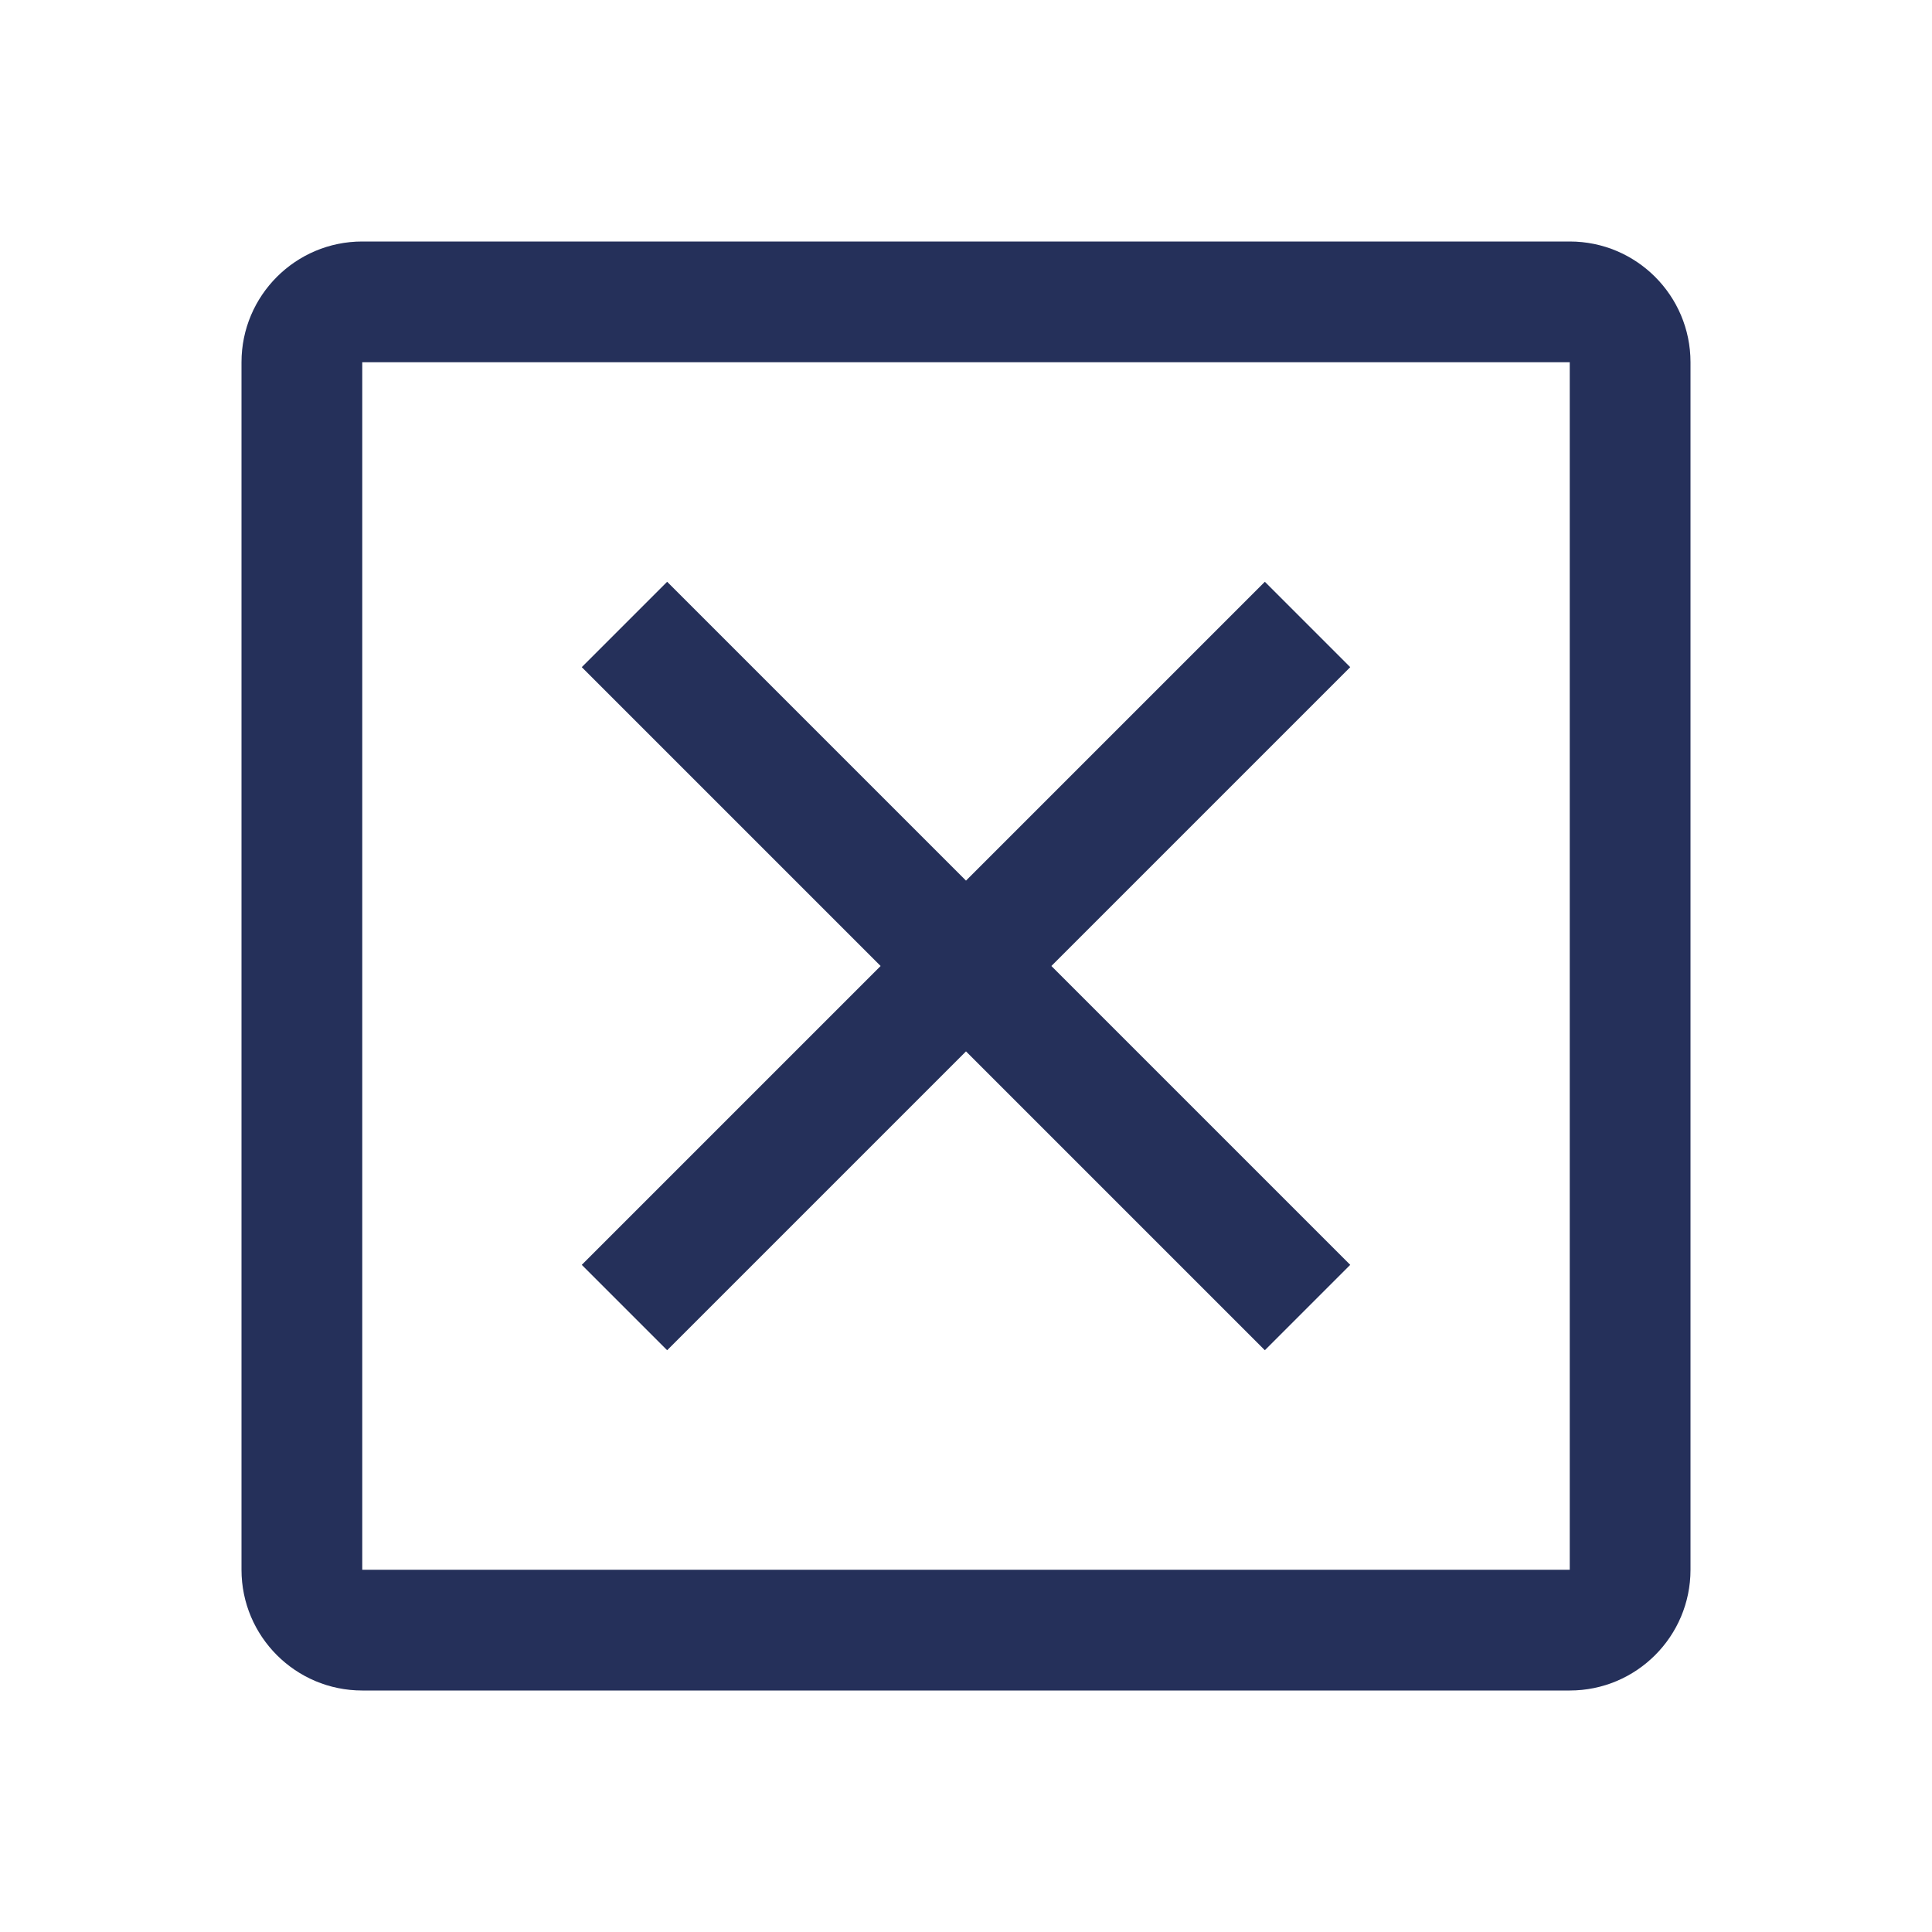 <svg width="16" height="16" viewBox="0 0 16 16" fill="none" xmlns="http://www.w3.org/2000/svg">
<path d="M4.818 10.475L7.293 8L4.818 5.525L5.525 4.818L8 7.293L10.475 4.818L11.182 5.525L8.707 8L11.182 10.475L10.475 11.182L8 8.707L5.525 11.182L4.818 10.475Z" fill="#25305A"/>
<path d="M3 14C2.448 14 2 13.552 2 13V3C2 2.448 2.448 2 3 2H13C13.552 2 14 2.448 14 3L14 13C14 13.552 13.552 14 13 14L3 14ZM3 13L13 13L13 3L3 3L3 13Z" fill="#25305A"/>
</svg>
